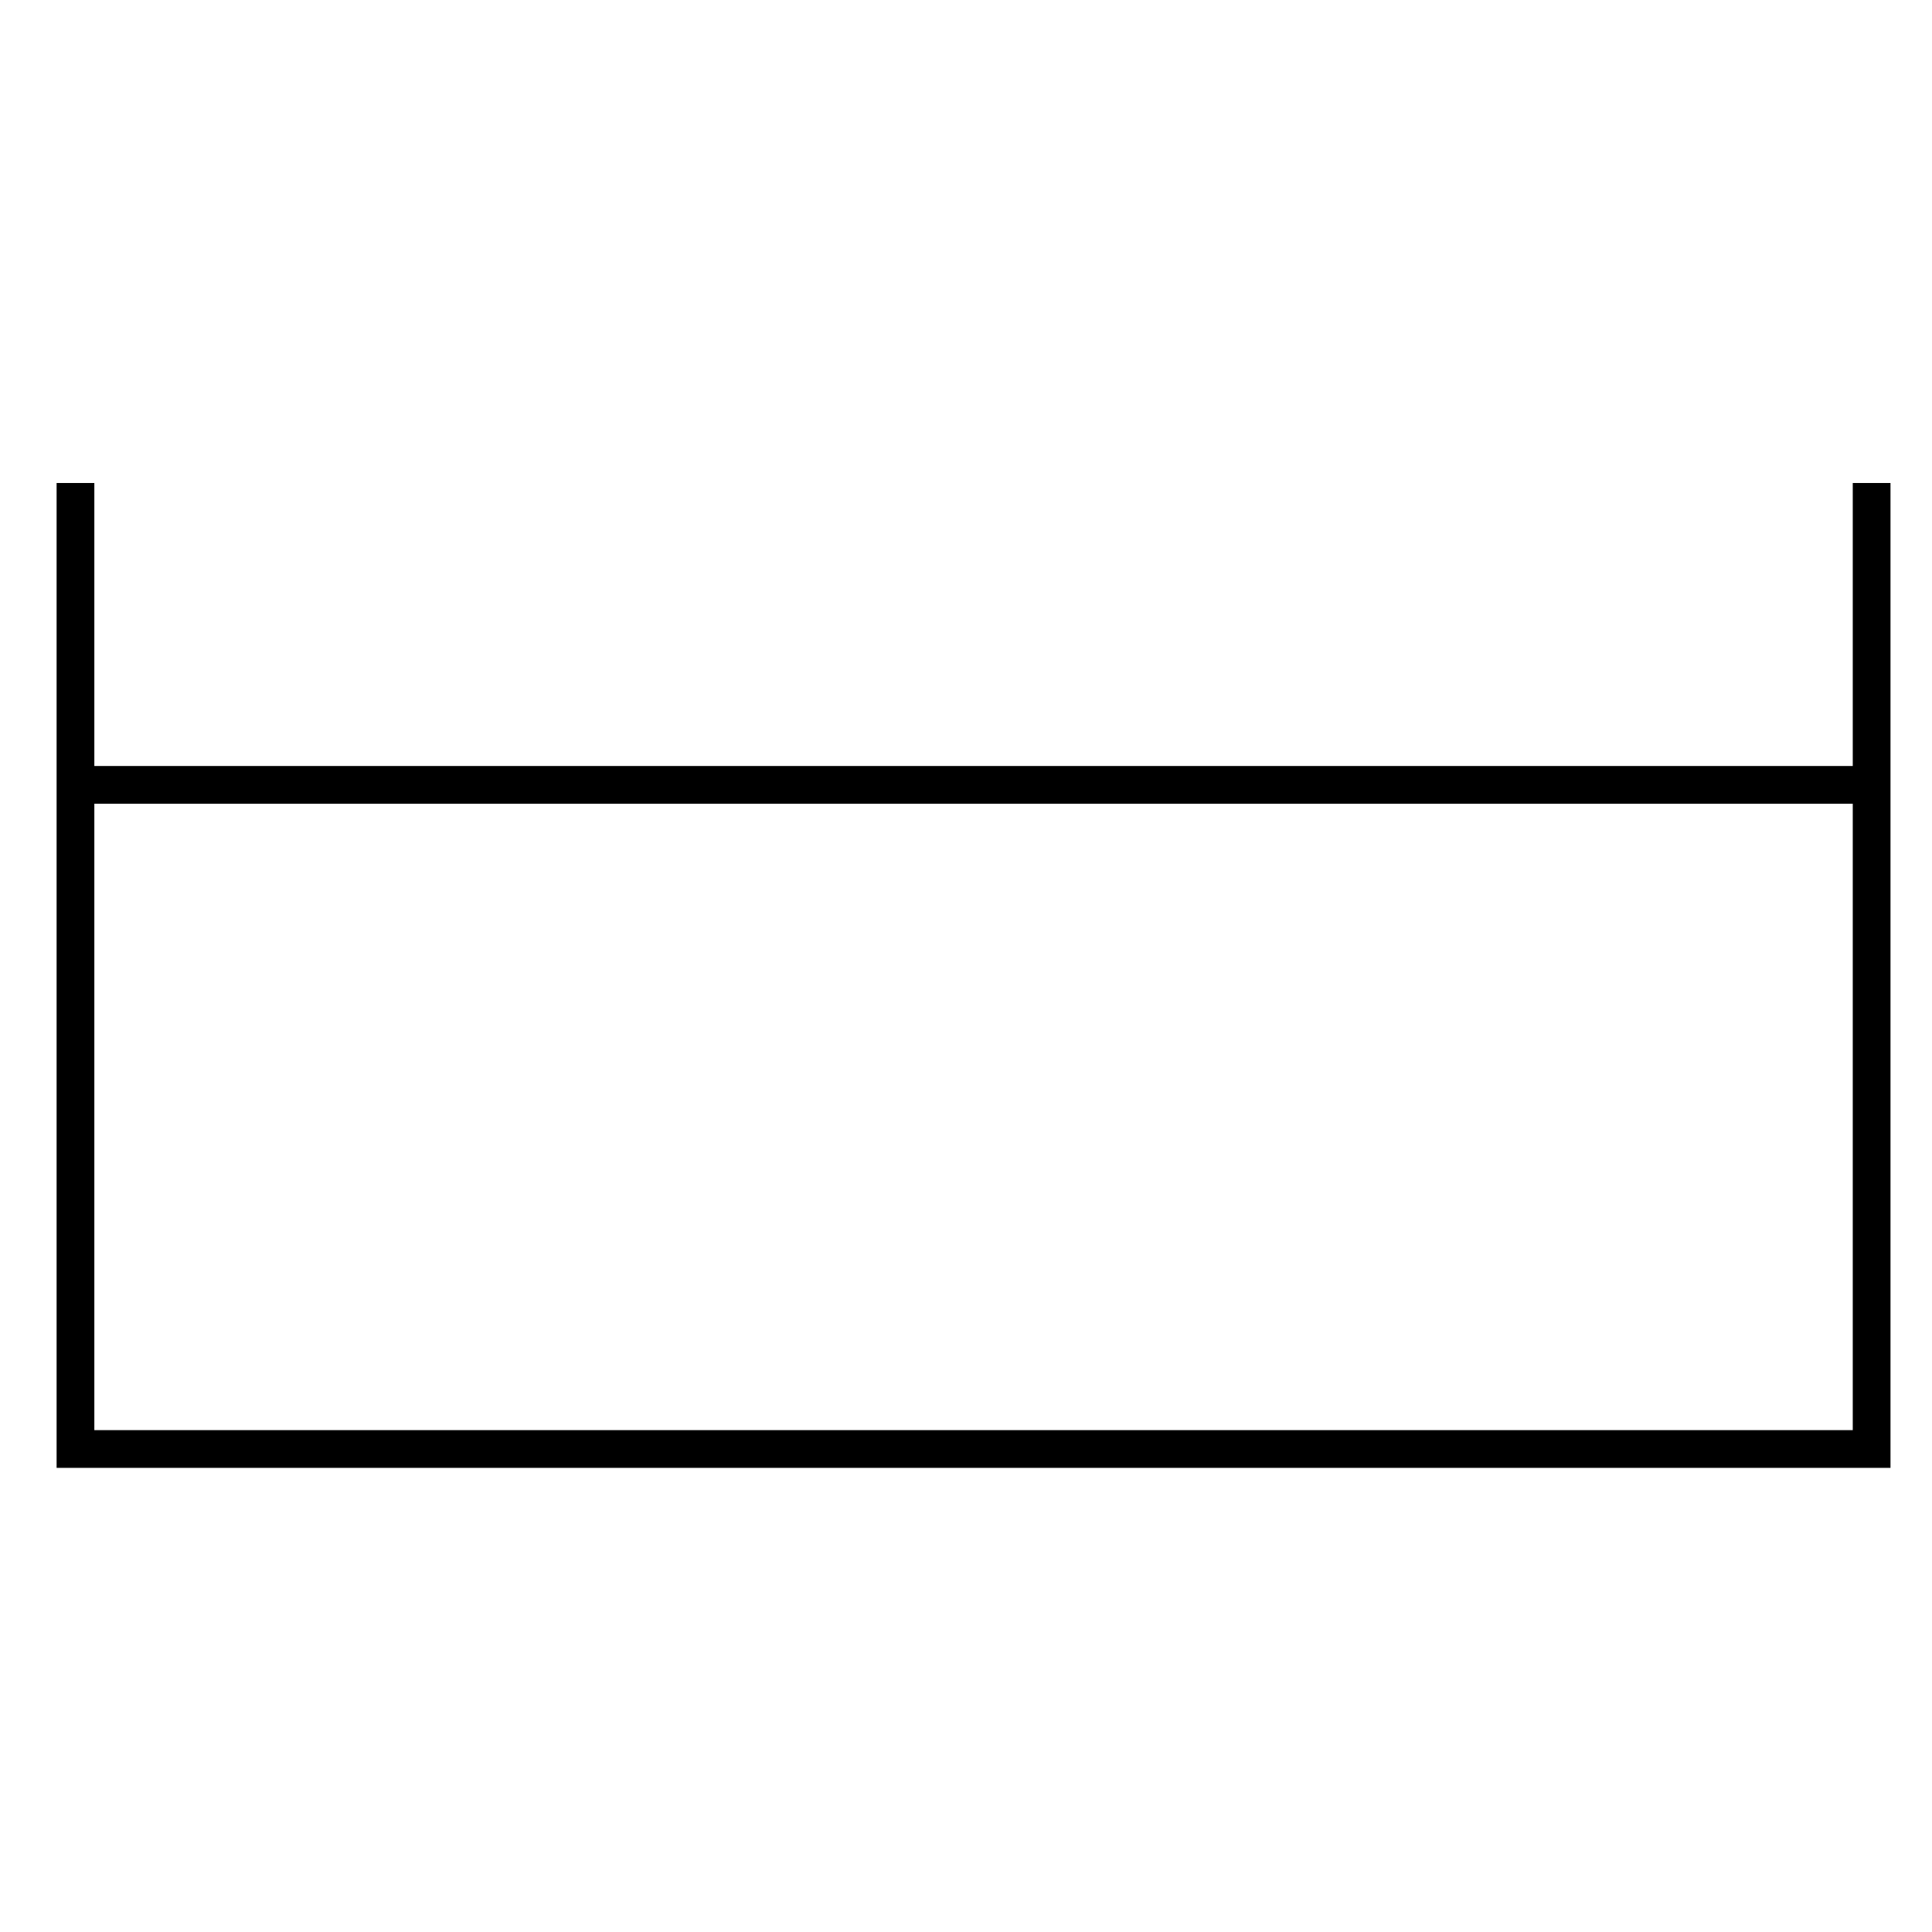 <!DOCTYPE svg PUBLIC "-//W3C//DTD SVG 1.1//EN" "http://www.w3.org/Graphics/SVG/1.1/DTD/svg11.dtd">
<svg version="1.1" xmlns="http://www.w3.org/2000/svg" width="256" height="256">
	<path d="M10,64 l0,128 l238,0 l0,-128 m0,40 l-238,0" stroke="#000000" stroke-width="5" fill="none" />
</svg>